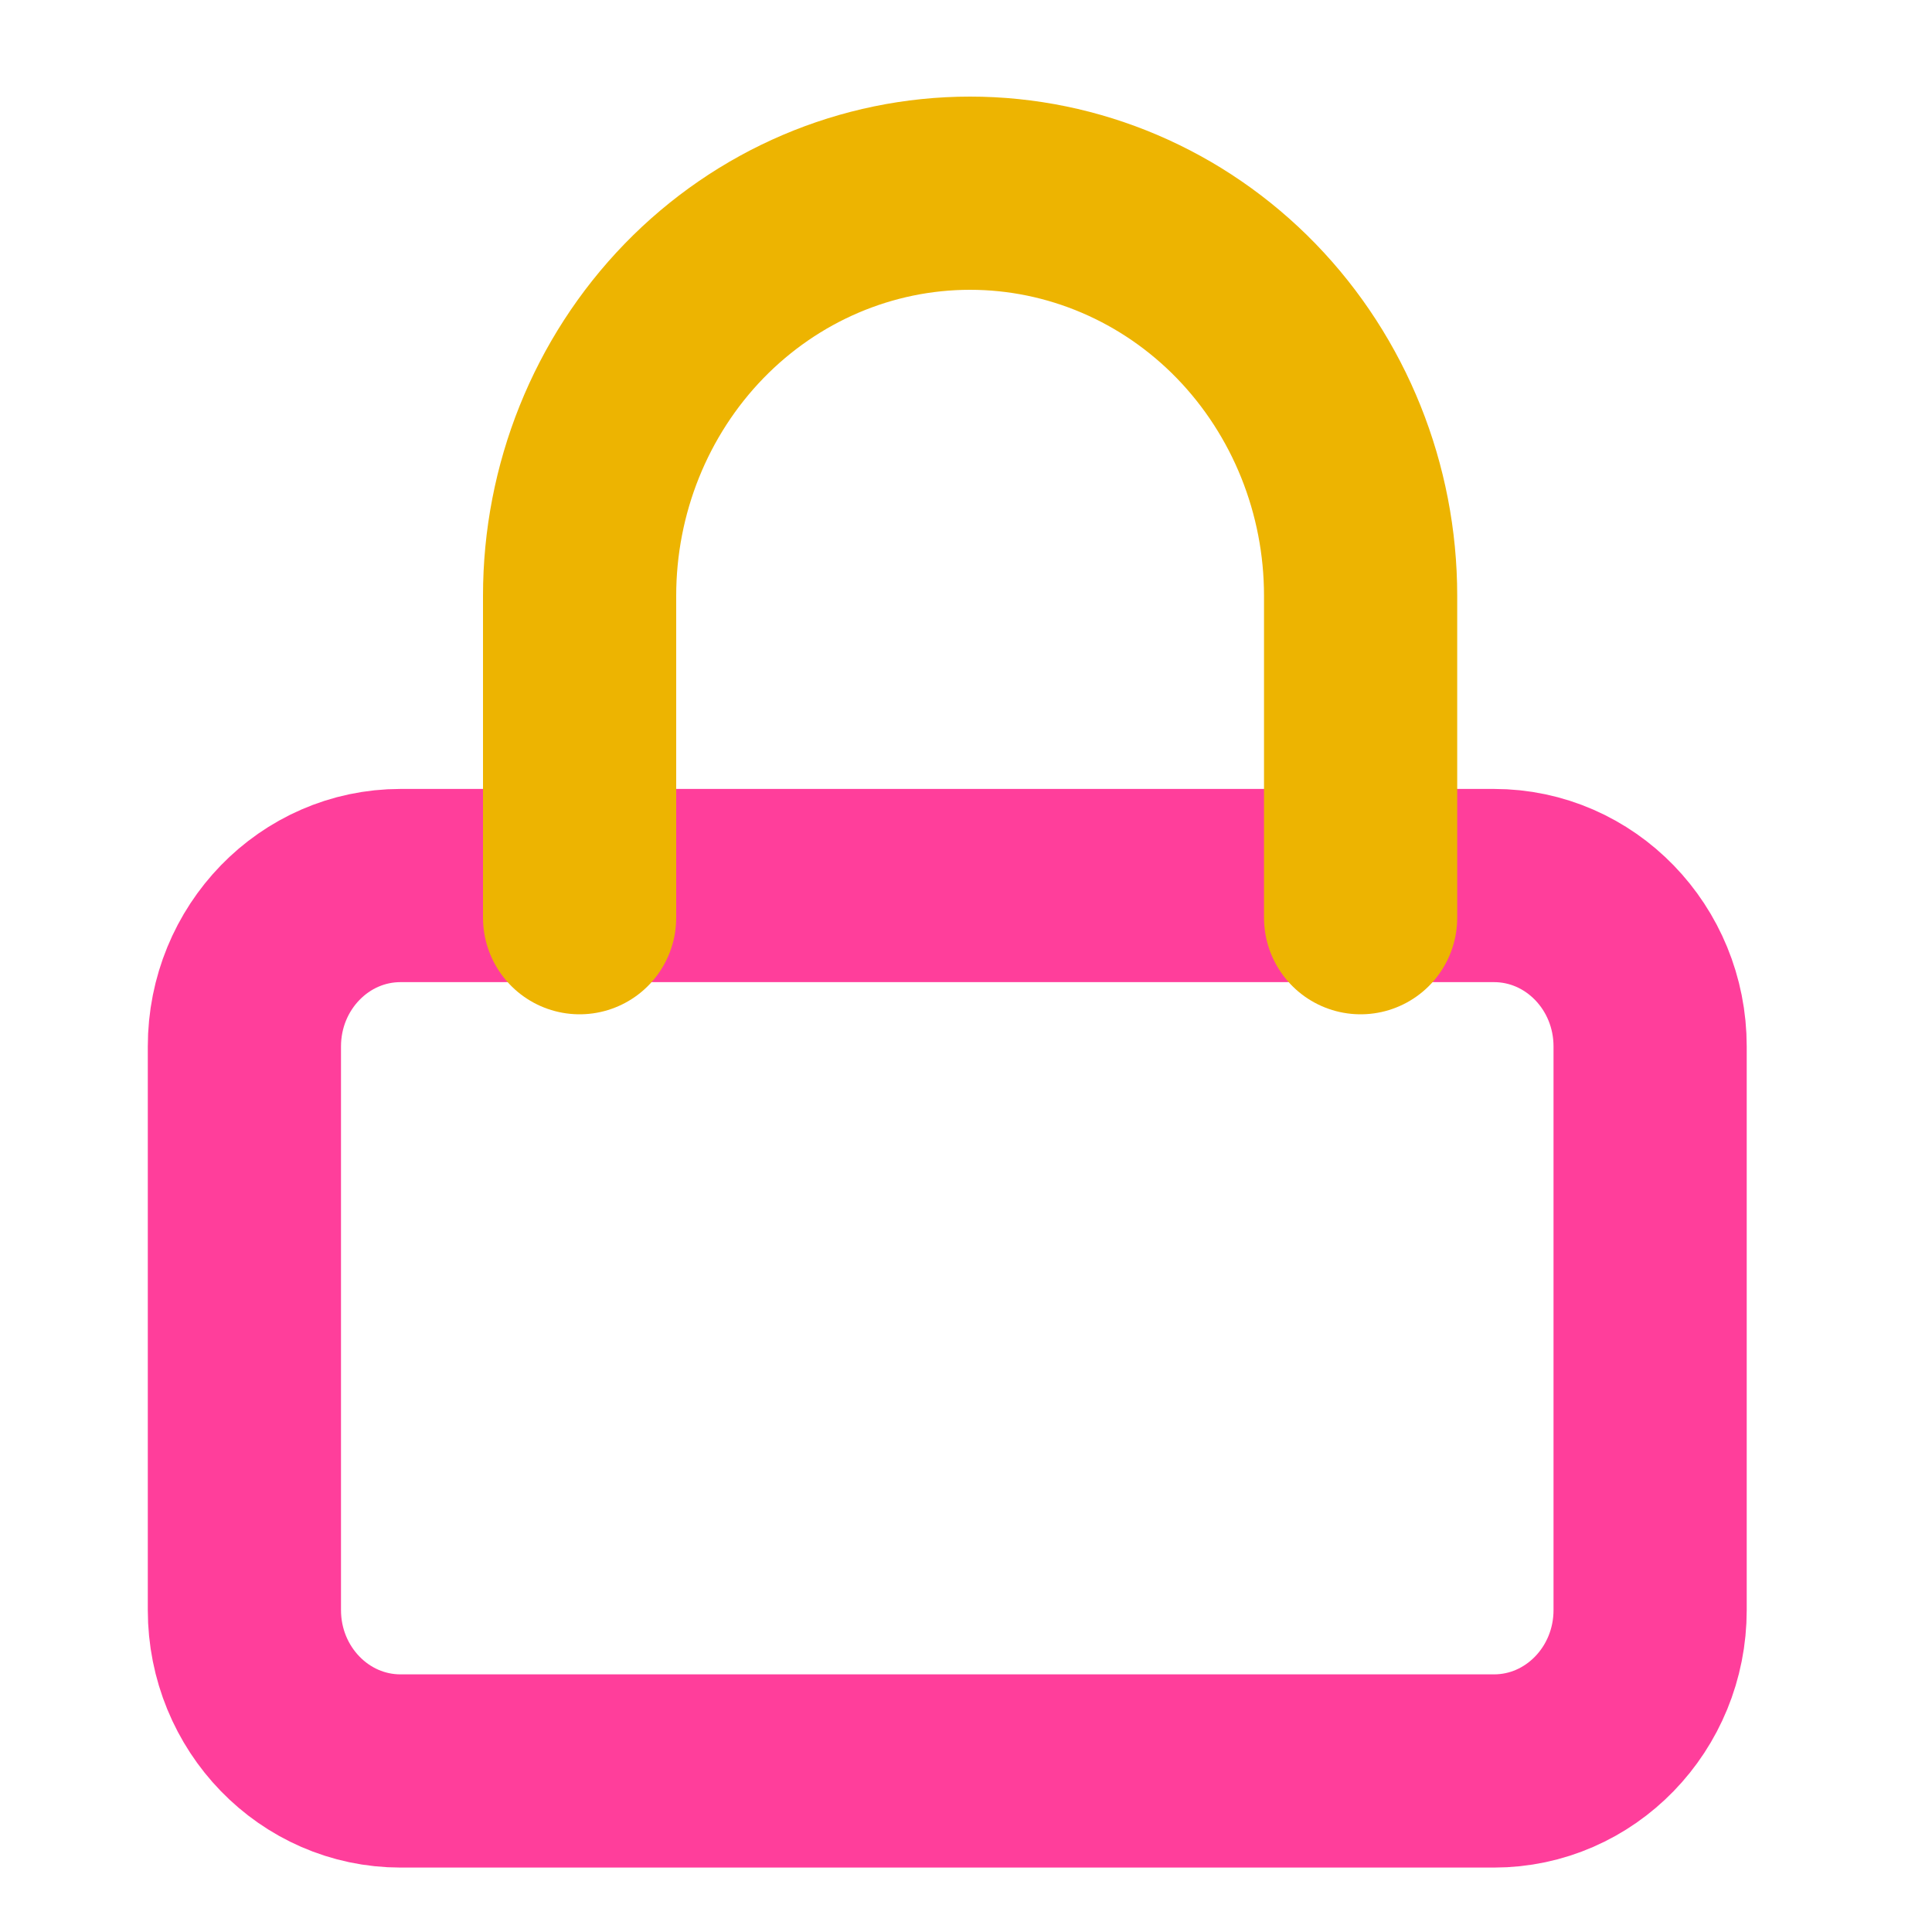 <svg width="20" height="20" viewBox="0 0 20 20" fill="none" xmlns="http://www.w3.org/2000/svg">
<path d="M15.465 9.167H4.147C3.254 9.167 2.53 9.913 2.53 10.833V16.667C2.53 17.587 3.254 18.333 4.147 18.333H15.465C16.358 18.333 17.082 17.587 17.082 16.667V10.833C17.082 9.913 16.358 9.167 15.465 9.167Z" stroke="#FF3E9B" stroke-width="2" stroke-linecap="round" stroke-linejoin="round"/>
<path d="M6 9.5V6.167C6 5.062 6.426 4.002 7.184 3.22C7.942 2.439 8.97 2 10.042 2C11.114 2 12.143 2.439 12.901 3.22C13.659 4.002 14.085 5.062 14.085 6.167V9.5" stroke="#edb401" stroke-width="2" stroke-linecap="round" stroke-linejoin="round"/>
</svg>
